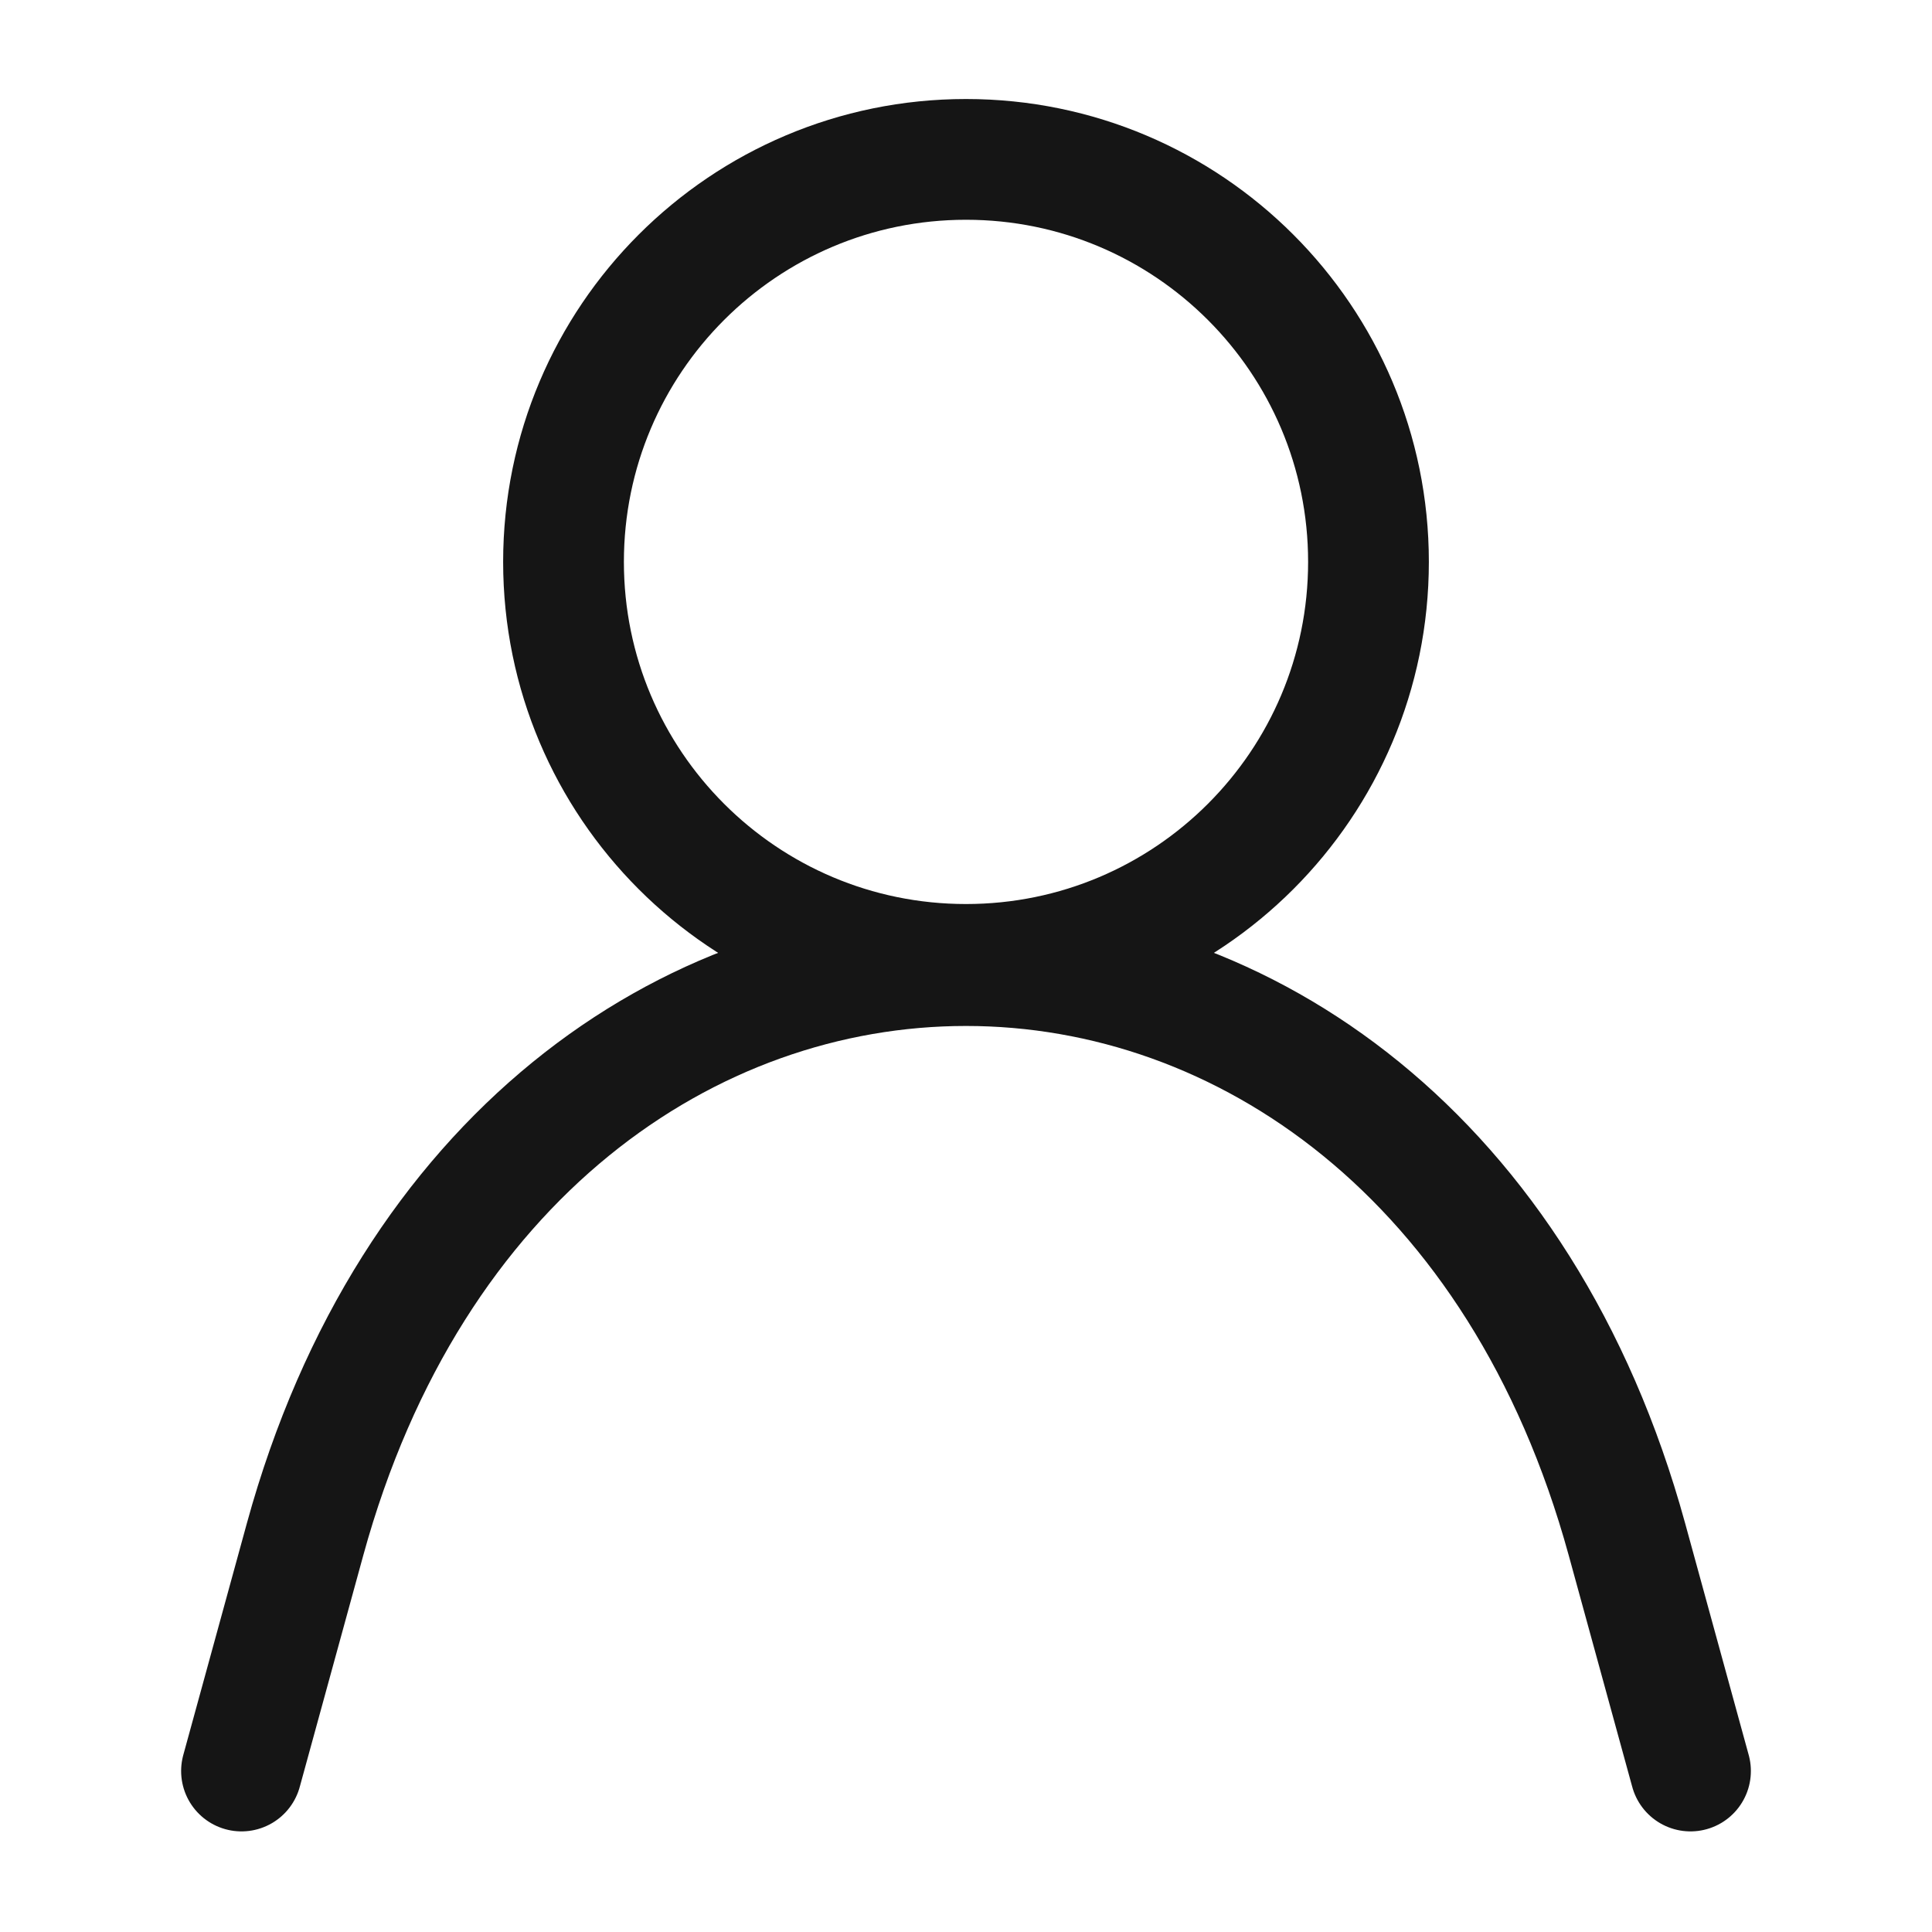 <svg width="40" height="40" viewBox="0 0 40 40" fill="none" xmlns="http://www.w3.org/2000/svg">
<path d="M5 36.667L6.317 31.867C10.667 16.033 29.333 16.033 33.683 31.867L35 36.667" stroke="#151515" stroke-width="2.5" stroke-linecap="round" stroke-linejoin="round"/>
<path d="M20 19.967C24.602 19.967 28.333 16.236 28.333 11.633C28.333 7.031 24.602 3.3 20 3.3C15.398 3.3 11.667 7.031 11.667 11.633C11.667 16.236 15.398 19.967 20 19.967Z" stroke="#151515" stroke-width="2.5" stroke-linecap="round" stroke-linejoin="bevel"/>
</svg>
